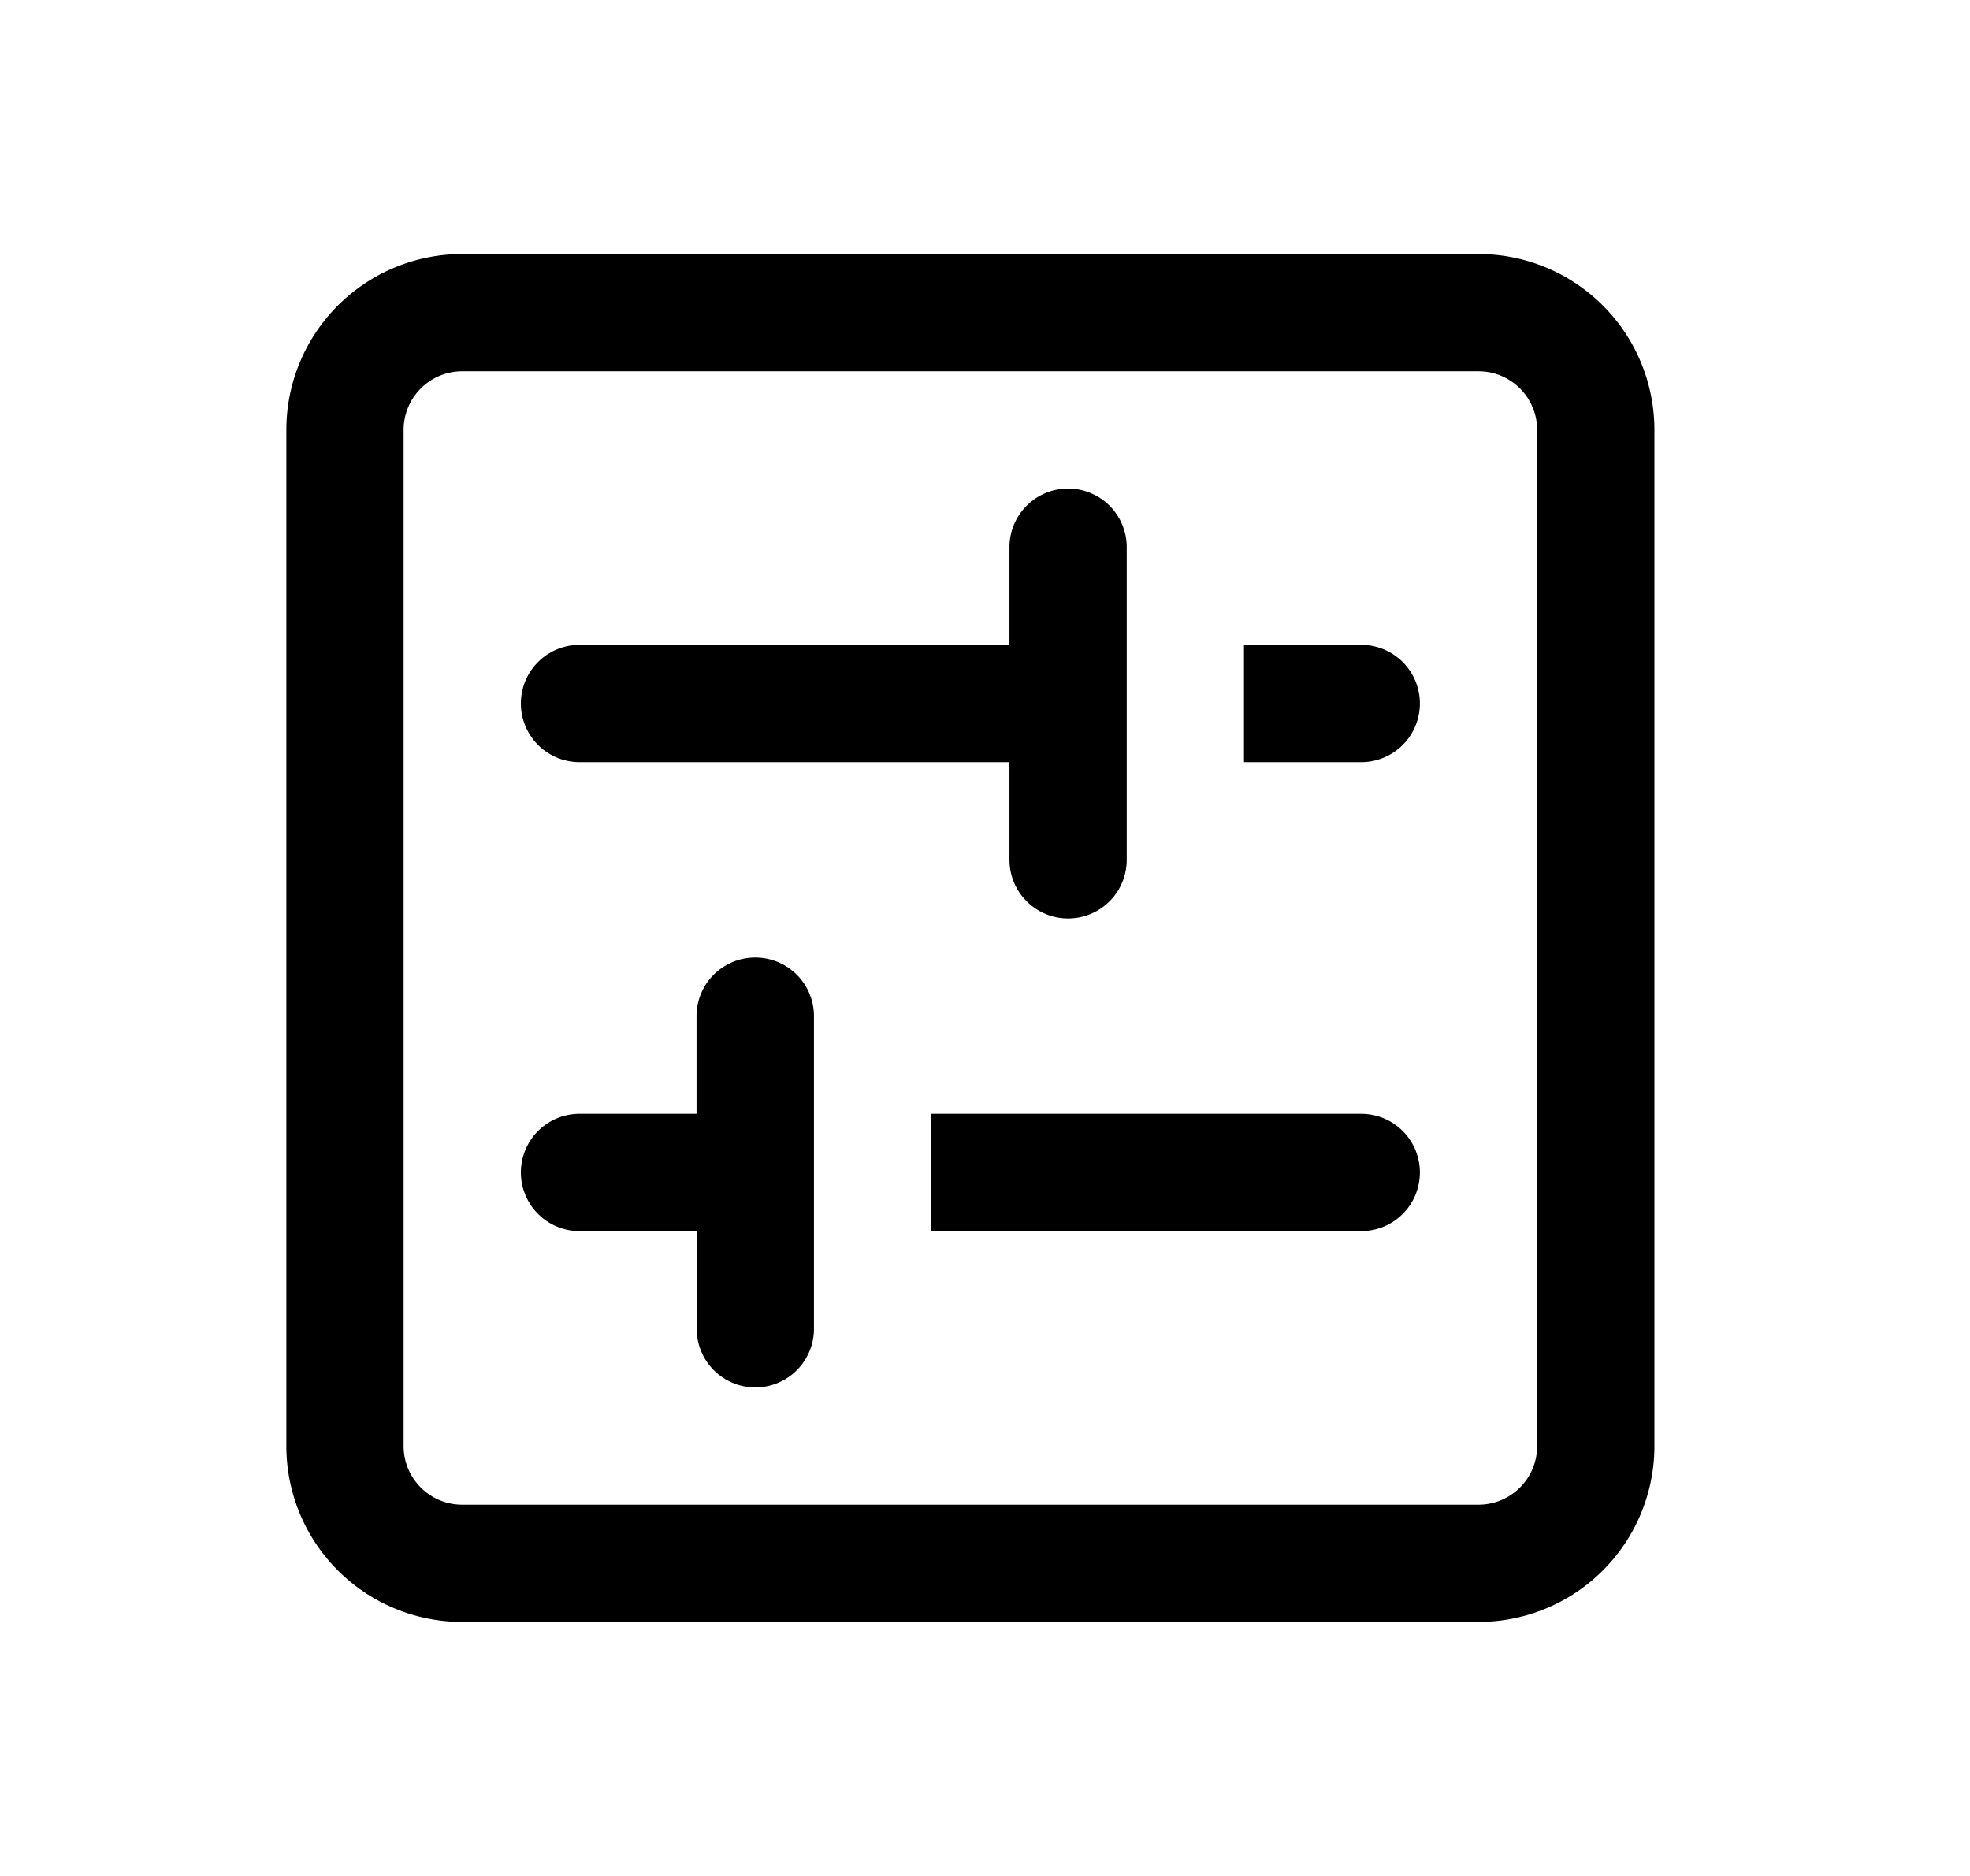 <svg xmlns="http://www.w3.org/2000/svg" width="1.05em" height="1em" viewBox="0 0 25 24"><path fill="currentColor" d="M14.313 7a.75.75 0 0 0-1.5 0v1.25h-5.5a.75.75 0 1 0 0 1.5h5.5V11a.75.75 0 0 0 1.5 0zm3 1.25h-1.5v1.5h1.5a.75.75 0 0 0 0-1.5m-7.753 4a.75.75 0 0 0-.75.75v1.25H7.313a.75.75 0 0 0 0 1.5h1.499V17a.75.75 0 0 0 1.5 0v-4a.75.75 0 0 0-.75-.75m2.247 2h5.504a.75.75 0 0 1 0 1.5h-5.504z"/><path fill="currentColor" fill-rule="evenodd" d="M3.563 5.5a2.25 2.25 0 0 1 2.25-2.25h13a2.25 2.25 0 0 1 2.25 2.25v13a2.25 2.25 0 0 1-2.25 2.25h-13a2.25 2.25 0 0 1-2.25-2.25zm2.25-.75a.75.75 0 0 0-.75.75v13c0 .414.335.75.75.75h13a.75.75 0 0 0 .75-.75v-13a.75.75 0 0 0-.75-.75z" clip-rule="evenodd"/></svg>